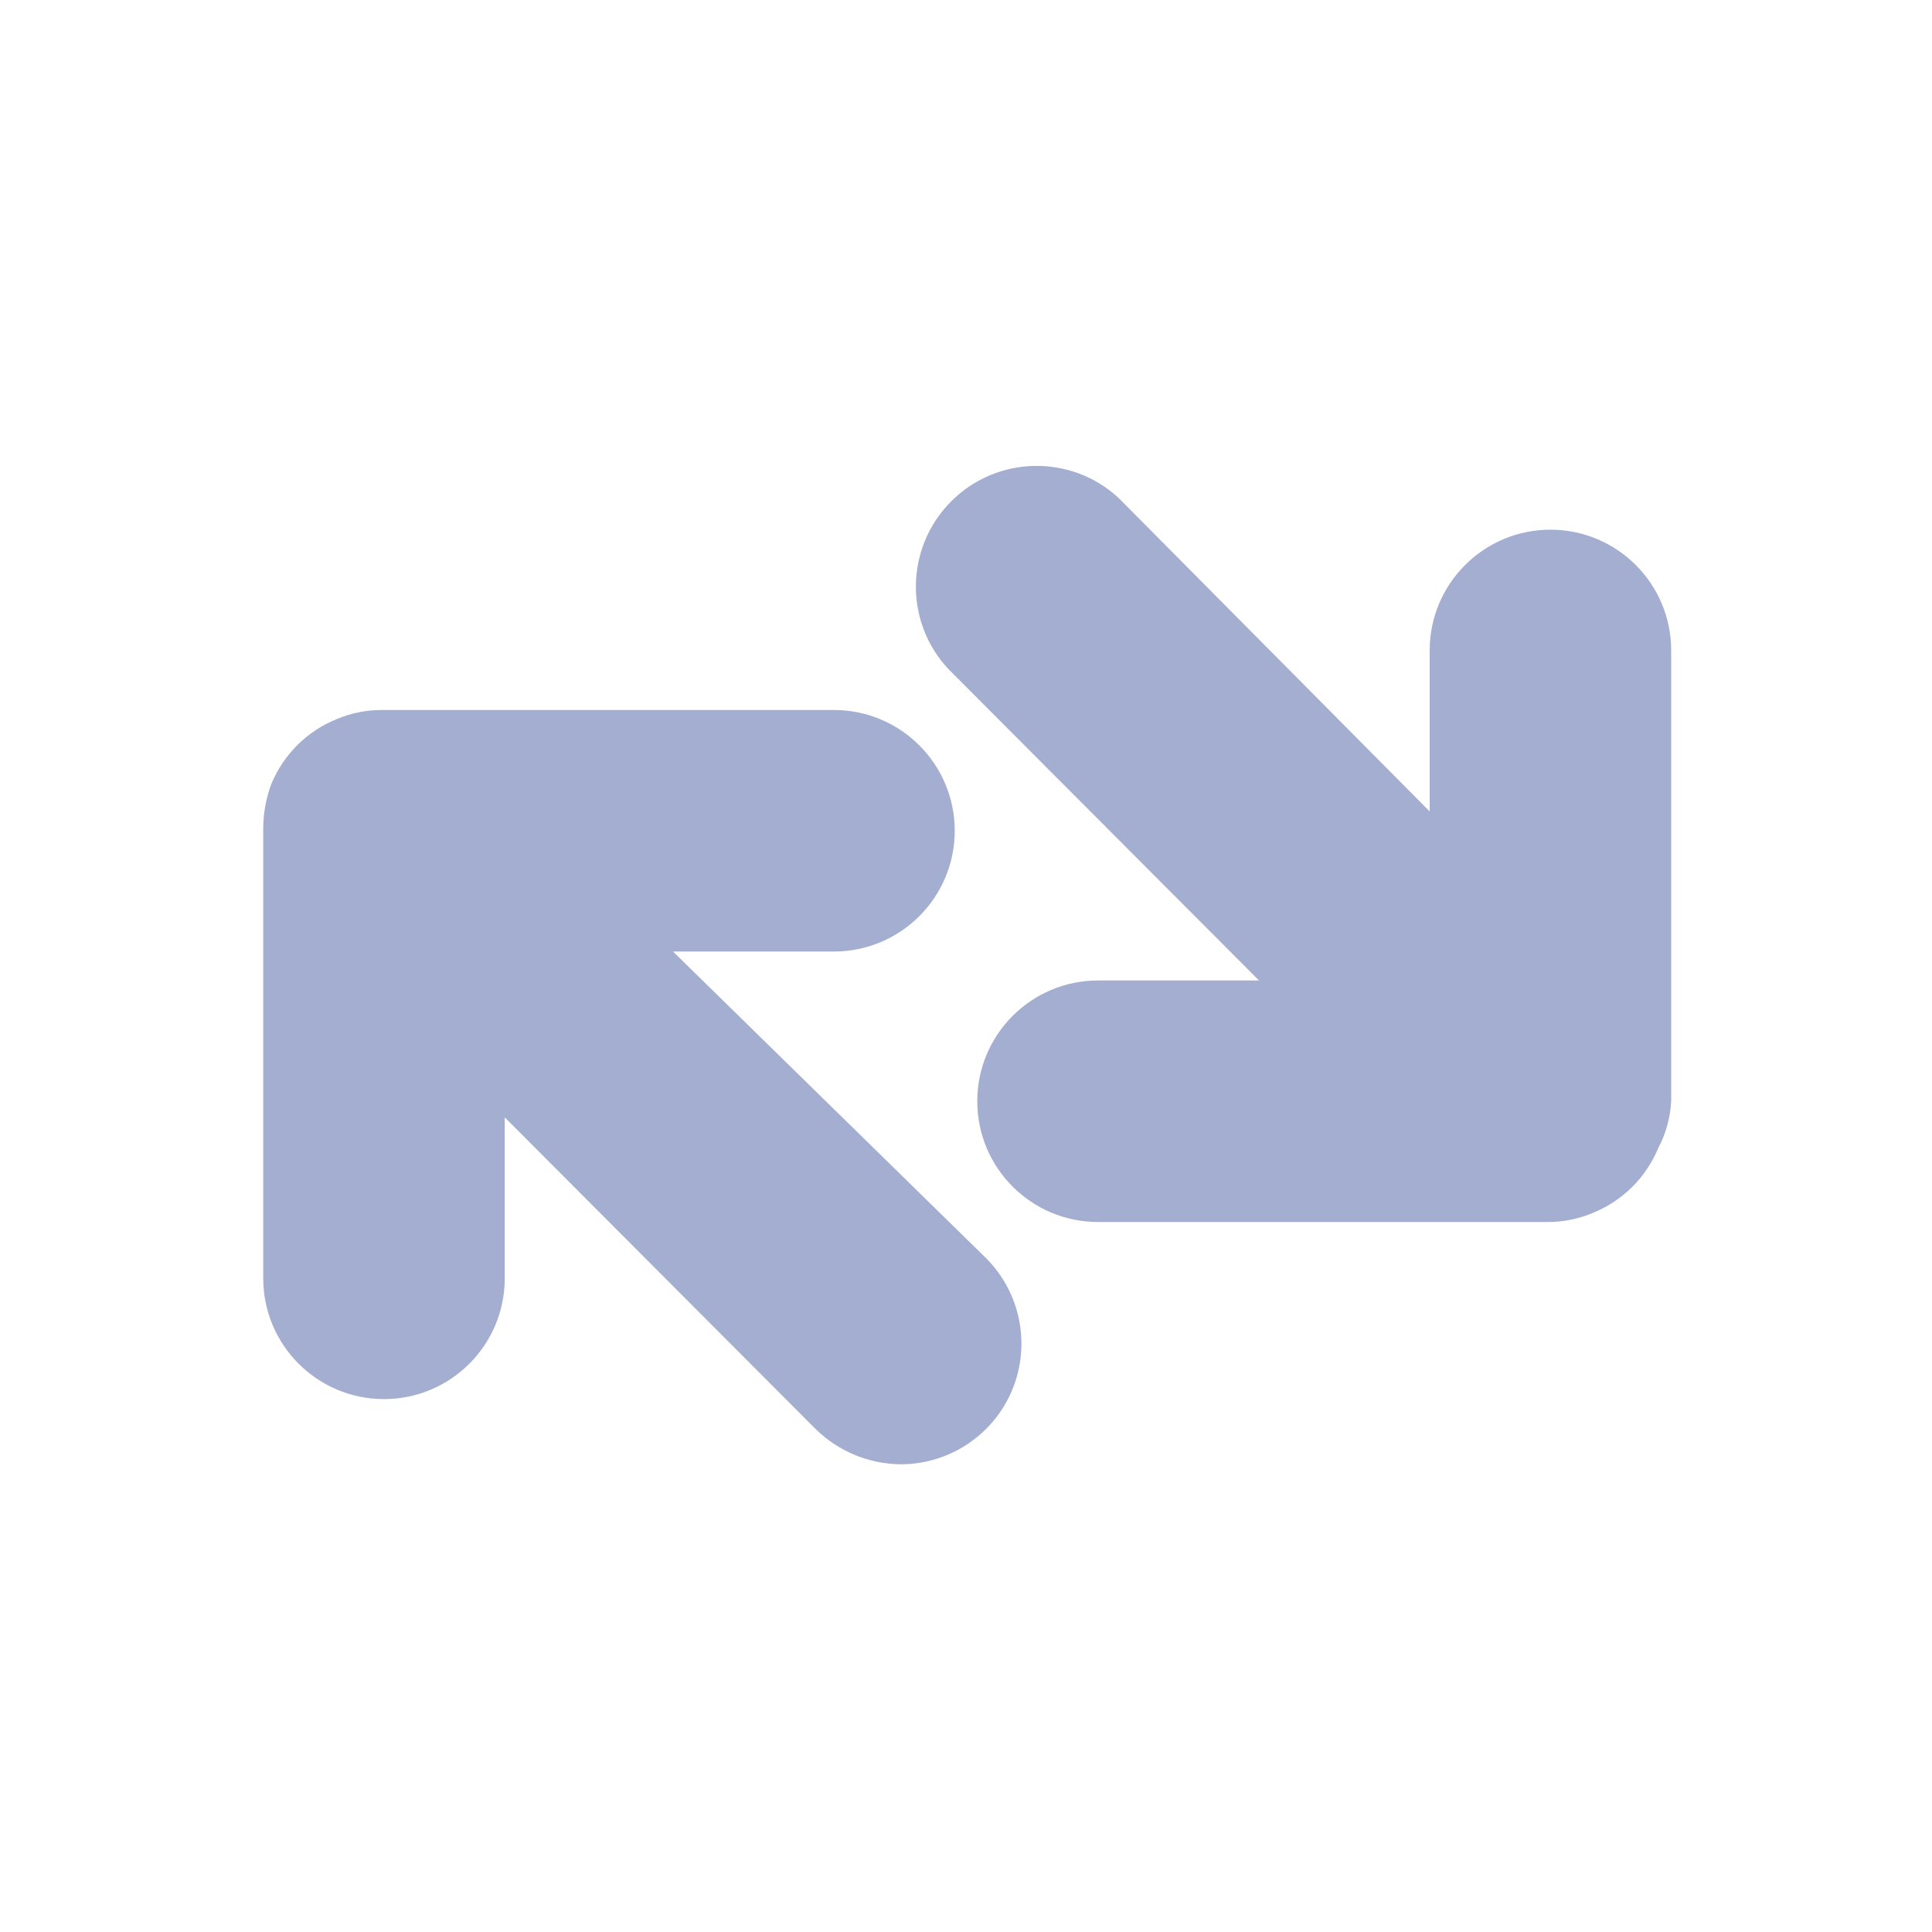 <svg width="24" height="24" viewBox="0 0 24 24" fill="none" xmlns="http://www.w3.org/2000/svg">
<path d="M8.36 11.82H10.36C11.188 11.82 11.86 11.148 11.86 10.32C11.86 9.492 11.188 8.82 10.36 8.82H4.74C4.551 8.82 4.364 8.857 4.19 8.93C3.818 9.078 3.523 9.37 3.37 9.74C3.306 9.913 3.272 10.096 3.27 10.28V15.88C3.27 16.708 3.942 17.38 4.77 17.38C5.598 17.38 6.27 16.708 6.27 15.88V13.88L10.13 17.75C10.413 18.029 10.793 18.186 11.19 18.19C11.796 18.189 12.343 17.824 12.575 17.264C12.806 16.704 12.678 16.059 12.25 15.63L8.36 11.82Z" fill="#A3AED0"/>
<path d="M20.76 13.68V8.08C20.76 7.252 20.088 6.58 19.26 6.58C18.432 6.58 17.76 7.252 17.76 8.08V10.08L13.9 6.19C13.309 5.639 12.388 5.656 11.817 6.227C11.246 6.798 11.229 7.719 11.78 8.31L15.64 12.18H13.64C12.812 12.18 12.14 12.852 12.14 13.68C12.14 14.508 12.812 15.18 13.64 15.18H19.23C19.419 15.18 19.606 15.143 19.78 15.07C20.152 14.922 20.447 14.63 20.6 14.26C20.695 14.081 20.749 13.883 20.76 13.68Z" fill="#A3AED0"/>
</svg>

